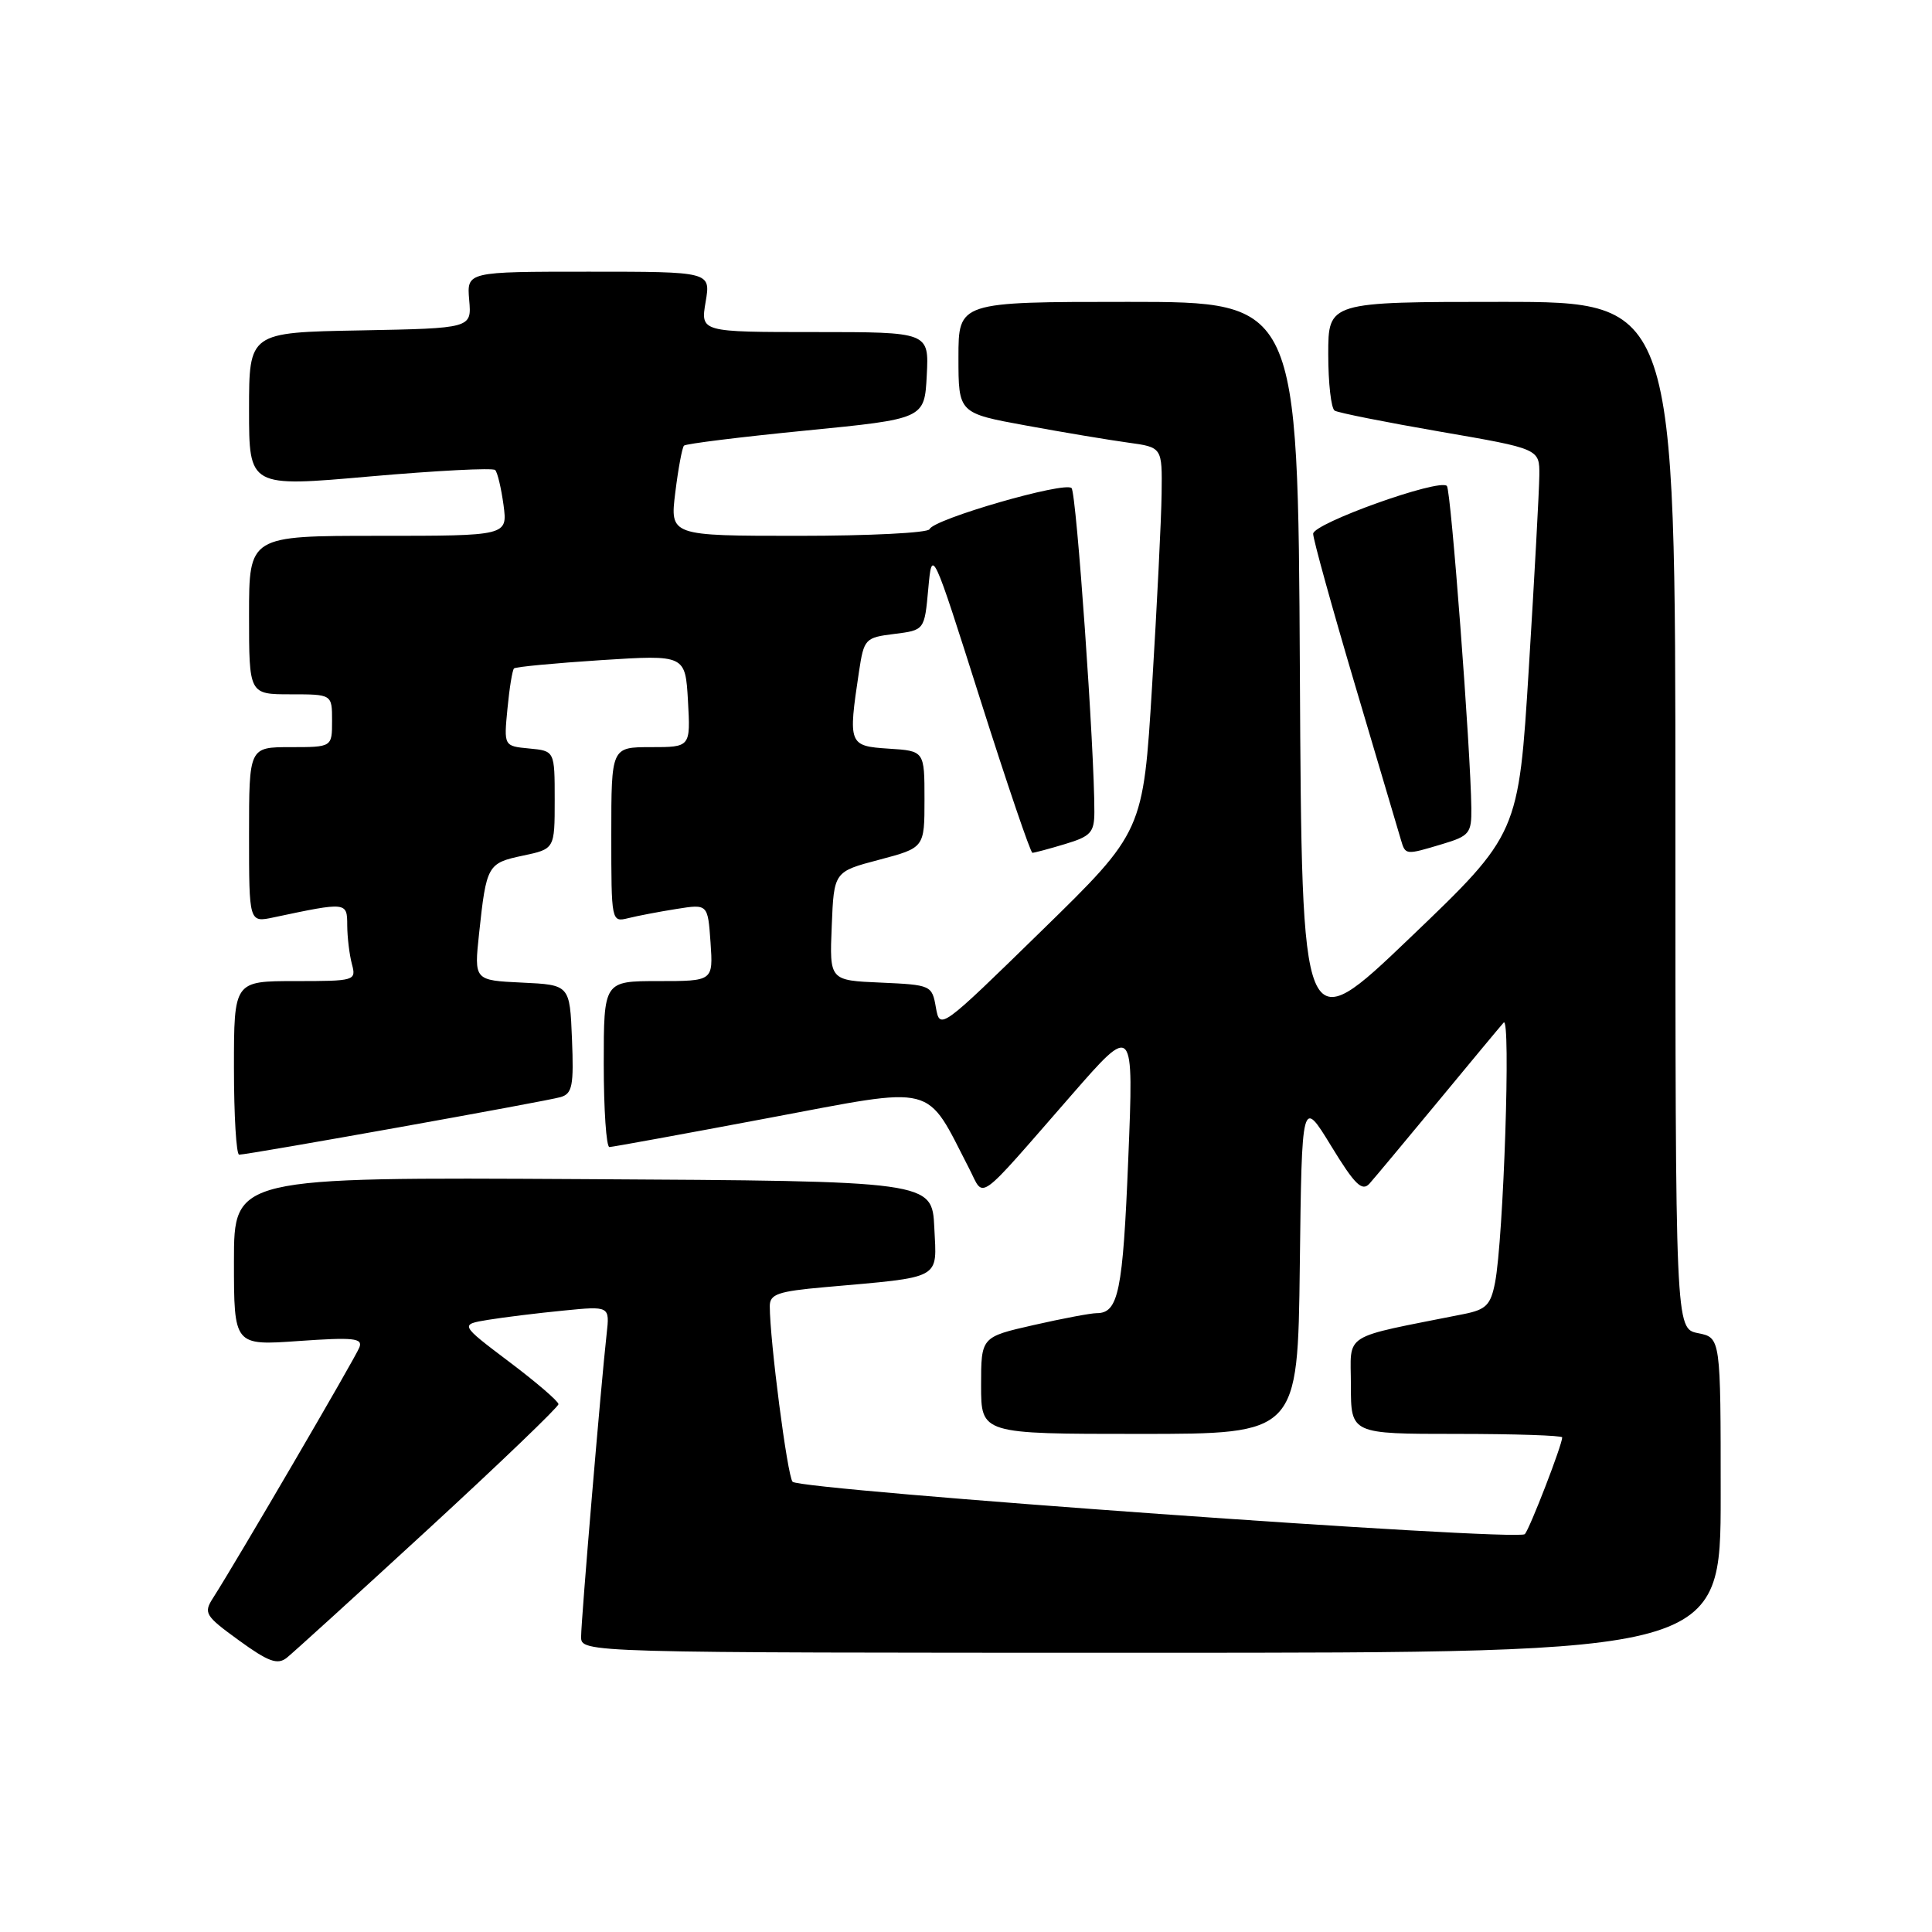 <?xml version="1.0" encoding="UTF-8" standalone="no"?>
<!DOCTYPE svg PUBLIC "-//W3C//DTD SVG 1.1//EN" "http://www.w3.org/Graphics/SVG/1.1/DTD/svg11.dtd" >
<svg xmlns="http://www.w3.org/2000/svg" xmlns:xlink="http://www.w3.org/1999/xlink" version="1.1" viewBox="0 0 256 256">
 <g >
 <path fill="currentColor"
d=" M 56.74 202.62 C 66.23 193.89 74.00 186.43 74.00 186.06 C 74.00 185.68 71.06 183.15 67.46 180.44 C 60.92 175.50 60.92 175.50 64.71 174.88 C 66.80 174.54 71.27 173.99 74.65 173.66 C 80.80 173.05 80.80 173.05 80.38 176.78 C 79.64 183.37 77.00 214.69 77.00 216.88 C 77.00 219.00 77.00 219.00 152.50 219.00 C 228.00 219.00 228.00 219.00 228.00 198.12 C 228.00 177.25 228.00 177.25 225.00 176.65 C 222.00 176.05 222.00 176.05 222.00 108.03 C 222.00 40.00 222.00 40.00 199.00 40.00 C 176.00 40.00 176.00 40.00 176.00 46.94 C 176.00 50.76 176.38 54.12 176.85 54.41 C 177.32 54.70 183.62 55.95 190.85 57.20 C 204.00 59.47 204.00 59.47 203.97 62.98 C 203.95 64.92 203.33 76.40 202.58 88.50 C 201.22 110.50 201.22 110.50 186.86 124.24 C 172.50 137.98 172.50 137.98 172.24 88.99 C 171.98 40.00 171.98 40.00 149.49 40.00 C 127.00 40.00 127.00 40.00 127.00 47.37 C 127.00 54.75 127.00 54.75 135.99 56.39 C 140.94 57.30 147.01 58.31 149.49 58.65 C 154.00 59.27 154.00 59.27 153.92 65.39 C 153.88 68.75 153.31 80.20 152.66 90.84 C 151.48 110.19 151.48 110.19 138.01 123.34 C 124.63 136.41 124.54 136.48 124.01 133.50 C 123.50 130.55 123.37 130.50 116.70 130.20 C 109.91 129.91 109.91 129.91 110.21 122.71 C 110.50 115.50 110.50 115.50 116.50 113.92 C 122.50 112.33 122.50 112.33 122.50 105.92 C 122.50 99.50 122.50 99.50 117.75 99.20 C 112.45 98.85 112.37 98.66 113.82 89.00 C 114.48 84.64 114.63 84.48 118.50 84.00 C 122.50 83.50 122.50 83.50 123.00 78.03 C 123.50 72.55 123.50 72.55 129.92 92.78 C 133.45 103.90 136.55 113.00 136.80 113.00 C 137.06 113.00 139.01 112.48 141.13 111.84 C 144.53 110.82 145.00 110.31 145.01 107.59 C 145.04 99.55 142.64 65.40 141.99 64.68 C 141.15 63.74 123.67 68.79 123.17 70.12 C 122.98 70.61 115.17 71.00 105.80 71.00 C 88.77 71.00 88.77 71.00 89.48 65.25 C 89.87 62.09 90.39 59.30 90.63 59.05 C 90.87 58.80 98.14 57.90 106.78 57.05 C 122.50 55.50 122.50 55.50 122.80 49.75 C 123.10 44.00 123.10 44.00 107.96 44.00 C 92.82 44.00 92.82 44.00 93.50 40.00 C 94.18 36.00 94.18 36.00 78.01 36.00 C 61.85 36.00 61.85 36.00 62.17 39.75 C 62.50 43.50 62.50 43.50 47.75 43.78 C 33.00 44.05 33.00 44.05 33.00 54.30 C 33.00 64.55 33.00 64.55 49.03 63.13 C 57.84 62.36 65.30 61.97 65.61 62.28 C 65.92 62.58 66.41 64.67 66.72 66.92 C 67.26 71.00 67.26 71.00 50.13 71.00 C 33.00 71.00 33.00 71.00 33.00 81.50 C 33.00 92.00 33.00 92.00 38.50 92.00 C 44.00 92.00 44.00 92.00 44.00 95.50 C 44.00 99.00 44.00 99.00 38.50 99.00 C 33.00 99.00 33.00 99.00 33.00 110.62 C 33.00 122.25 33.00 122.25 36.25 121.56 C 45.98 119.50 46.00 119.50 46.01 122.62 C 46.02 124.20 46.30 126.51 46.63 127.75 C 47.22 129.95 47.05 130.00 39.12 130.00 C 31.00 130.00 31.00 130.00 31.00 141.50 C 31.00 147.82 31.31 153.00 31.69 153.00 C 32.92 153.00 72.45 145.92 74.29 145.37 C 75.84 144.91 76.04 143.85 75.79 137.67 C 75.50 130.50 75.50 130.50 69.16 130.20 C 62.82 129.90 62.82 129.90 63.48 123.70 C 64.45 114.63 64.60 114.37 69.27 113.38 C 73.50 112.49 73.50 112.49 73.50 106.00 C 73.50 99.50 73.50 99.50 70.13 99.18 C 66.76 98.86 66.76 98.86 67.24 93.91 C 67.50 91.18 67.89 88.78 68.11 88.57 C 68.32 88.36 73.52 87.87 79.66 87.47 C 90.81 86.76 90.81 86.76 91.16 92.88 C 91.50 99.00 91.50 99.00 86.25 99.00 C 81.00 99.00 81.00 99.00 81.00 110.61 C 81.00 122.15 81.01 122.21 83.25 121.66 C 84.49 121.35 87.37 120.80 89.65 120.44 C 93.79 119.78 93.79 119.78 94.15 124.89 C 94.50 130.00 94.50 130.00 87.25 130.00 C 80.00 130.00 80.00 130.00 80.00 141.00 C 80.00 147.05 80.34 151.99 80.75 151.99 C 81.16 151.98 90.65 150.25 101.84 148.14 C 124.39 143.90 122.54 143.43 128.44 154.88 C 130.48 158.84 129.16 159.79 142.00 145.08 C 150.23 135.65 150.23 135.65 149.50 153.58 C 148.79 171.15 148.20 174.00 145.32 174.00 C 144.54 174.00 140.77 174.71 136.95 175.58 C 130.00 177.16 130.00 177.16 130.00 183.58 C 130.00 190.00 130.00 190.00 150.98 190.00 C 171.96 190.00 171.96 190.00 172.23 167.75 C 172.50 145.50 172.50 145.50 176.38 151.84 C 179.51 156.97 180.48 157.92 181.46 156.84 C 182.12 156.10 186.19 151.22 190.51 146.00 C 194.82 140.78 198.75 136.05 199.24 135.50 C 200.22 134.41 199.23 164.16 198.10 169.96 C 197.52 172.92 196.92 173.53 193.96 174.12 C 177.49 177.41 179.00 176.46 179.00 183.57 C 179.00 190.00 179.00 190.00 193.00 190.00 C 200.70 190.00 207.00 190.21 207.00 190.46 C 207.00 191.45 202.71 202.54 202.05 203.28 C 201.15 204.27 106.03 197.46 105.02 196.34 C 104.33 195.58 102.00 177.59 102.00 173.07 C 102.00 171.48 103.07 171.11 109.25 170.56 C 125.02 169.16 124.13 169.64 123.80 162.65 C 123.50 156.50 123.50 156.50 77.25 156.24 C 31.00 155.98 31.00 155.98 31.00 167.14 C 31.00 178.30 31.00 178.30 39.59 177.69 C 46.85 177.18 48.10 177.31 47.62 178.54 C 47.10 179.90 31.28 206.98 28.26 211.69 C 26.94 213.74 27.14 214.08 31.66 217.36 C 35.54 220.18 36.76 220.63 37.98 219.68 C 38.80 219.03 47.25 211.35 56.74 202.62 Z  M 191.13 111.84 C 194.70 110.77 195.00 110.41 194.96 107.09 C 194.88 99.51 192.26 64.92 191.72 64.39 C 190.71 63.37 174.00 69.35 174.00 70.73 C 174.00 71.46 176.50 80.48 179.55 90.77 C 182.61 101.07 185.34 110.29 185.62 111.25 C 186.23 113.32 186.20 113.32 191.13 111.84 Z "/>
</g>
</svg>